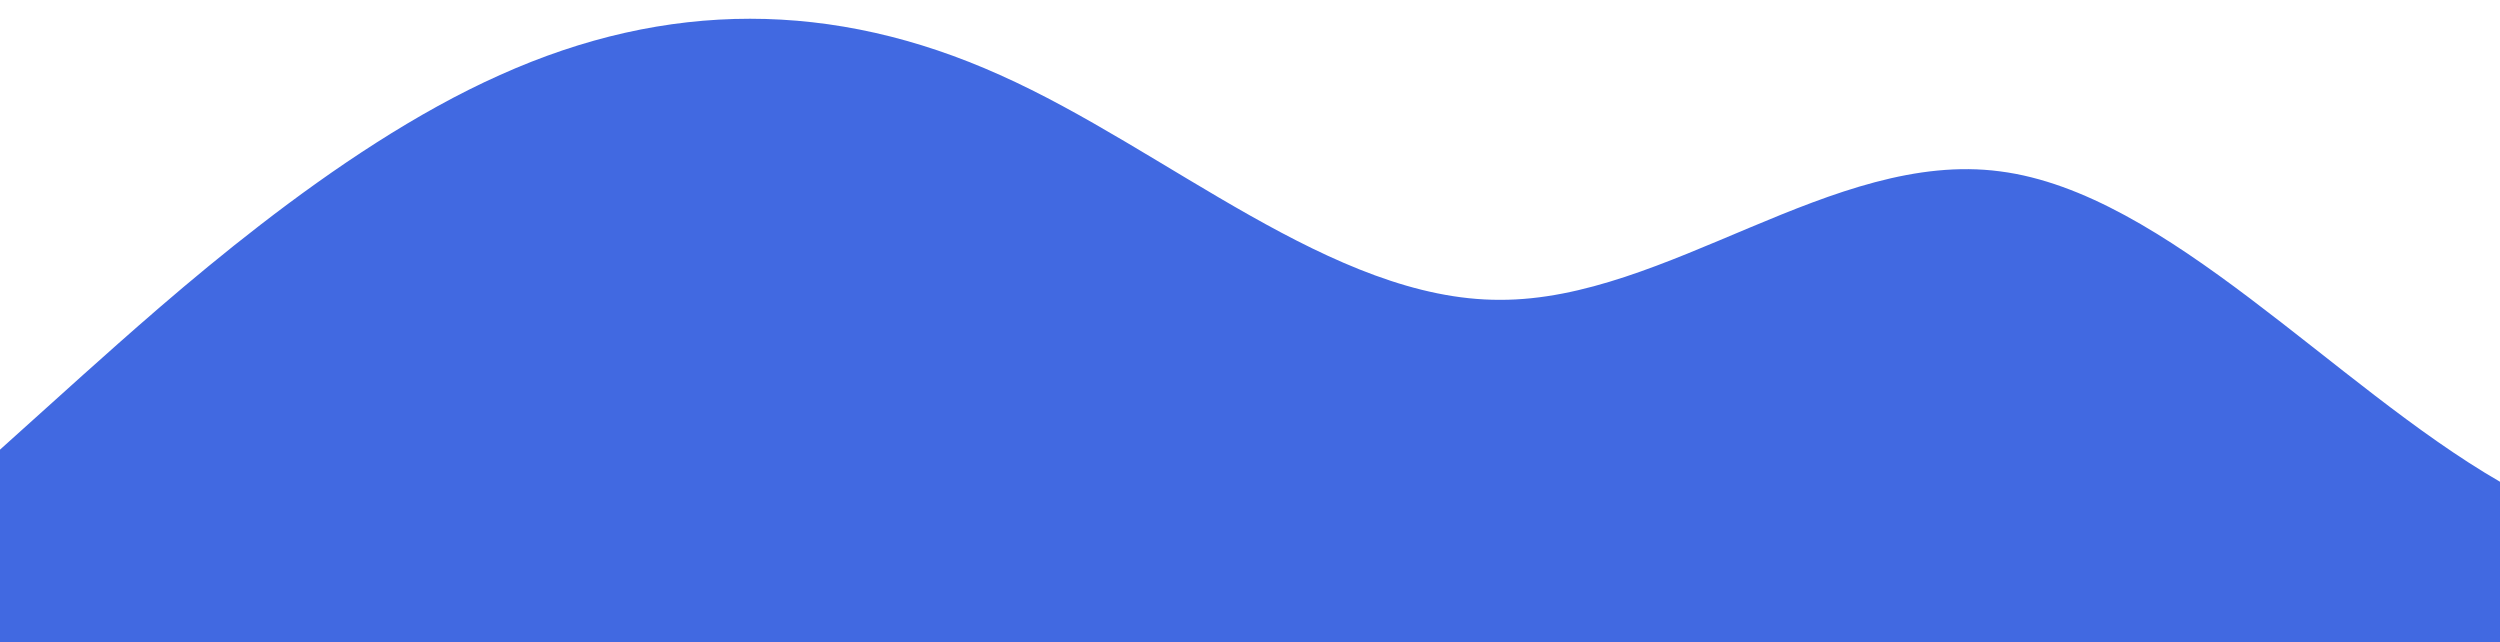 <?xml version="1.0" standalone="no"?>
<svg xmlns:xlink="http://www.w3.org/1999/xlink" id="wave" style="transform:rotate(0deg); transition: 0.3s" viewBox="0 0 1440 370" version="1.1" xmlns="http://www.w3.org/2000/svg"><defs><linearGradient id="sw-gradient-0" x1="0" x2="0" y1="1" y2="0"><stop stop-color="rgba(65, 105, 225, 1)" offset="0%"/><stop stop-color="rgba(65, 105, 225, 1)" offset="100%"/></linearGradient></defs><path style="transform:translate(0, 0px); opacity:1" fill="url(#sw-gradient-0)" d="M0,259L48,215.8C96,173,192,86,288,43.2C384,0,480,0,576,43.2C672,86,768,173,864,172.7C960,173,1056,86,1152,98.7C1248,111,1344,222,1440,277.5C1536,333,1632,333,1728,277.5C1824,222,1920,111,2016,67.8C2112,25,2208,49,2304,49.3C2400,49,2496,25,2592,43.2C2688,62,2784,123,2880,141.8C2976,160,3072,136,3168,111C3264,86,3360,62,3456,61.7C3552,62,3648,86,3744,92.5C3840,99,3936,86,4032,67.8C4128,49,4224,25,4320,18.5C4416,12,4512,25,4608,49.3C4704,74,4800,111,4896,117.2C4992,123,5088,99,5184,129.5C5280,160,5376,247,5472,277.5C5568,308,5664,284,5760,265.2C5856,247,5952,234,6048,246.7C6144,259,6240,296,6336,296C6432,296,6528,259,6624,222C6720,185,6816,148,6864,129.5L6912,111L6912,370L6864,370C6816,370,6720,370,6624,370C6528,370,6432,370,6336,370C6240,370,6144,370,6048,370C5952,370,5856,370,5760,370C5664,370,5568,370,5472,370C5376,370,5280,370,5184,370C5088,370,4992,370,4896,370C4800,370,4704,370,4608,370C4512,370,4416,370,4320,370C4224,370,4128,370,4032,370C3936,370,3840,370,3744,370C3648,370,3552,370,3456,370C3360,370,3264,370,3168,370C3072,370,2976,370,2880,370C2784,370,2688,370,2592,370C2496,370,2400,370,2304,370C2208,370,2112,370,2016,370C1920,370,1824,370,1728,370C1632,370,1536,370,1440,370C1344,370,1248,370,1152,370C1056,370,960,370,864,370C768,370,672,370,576,370C480,370,384,370,288,370C192,370,96,370,48,370L0,370Z"/></svg>